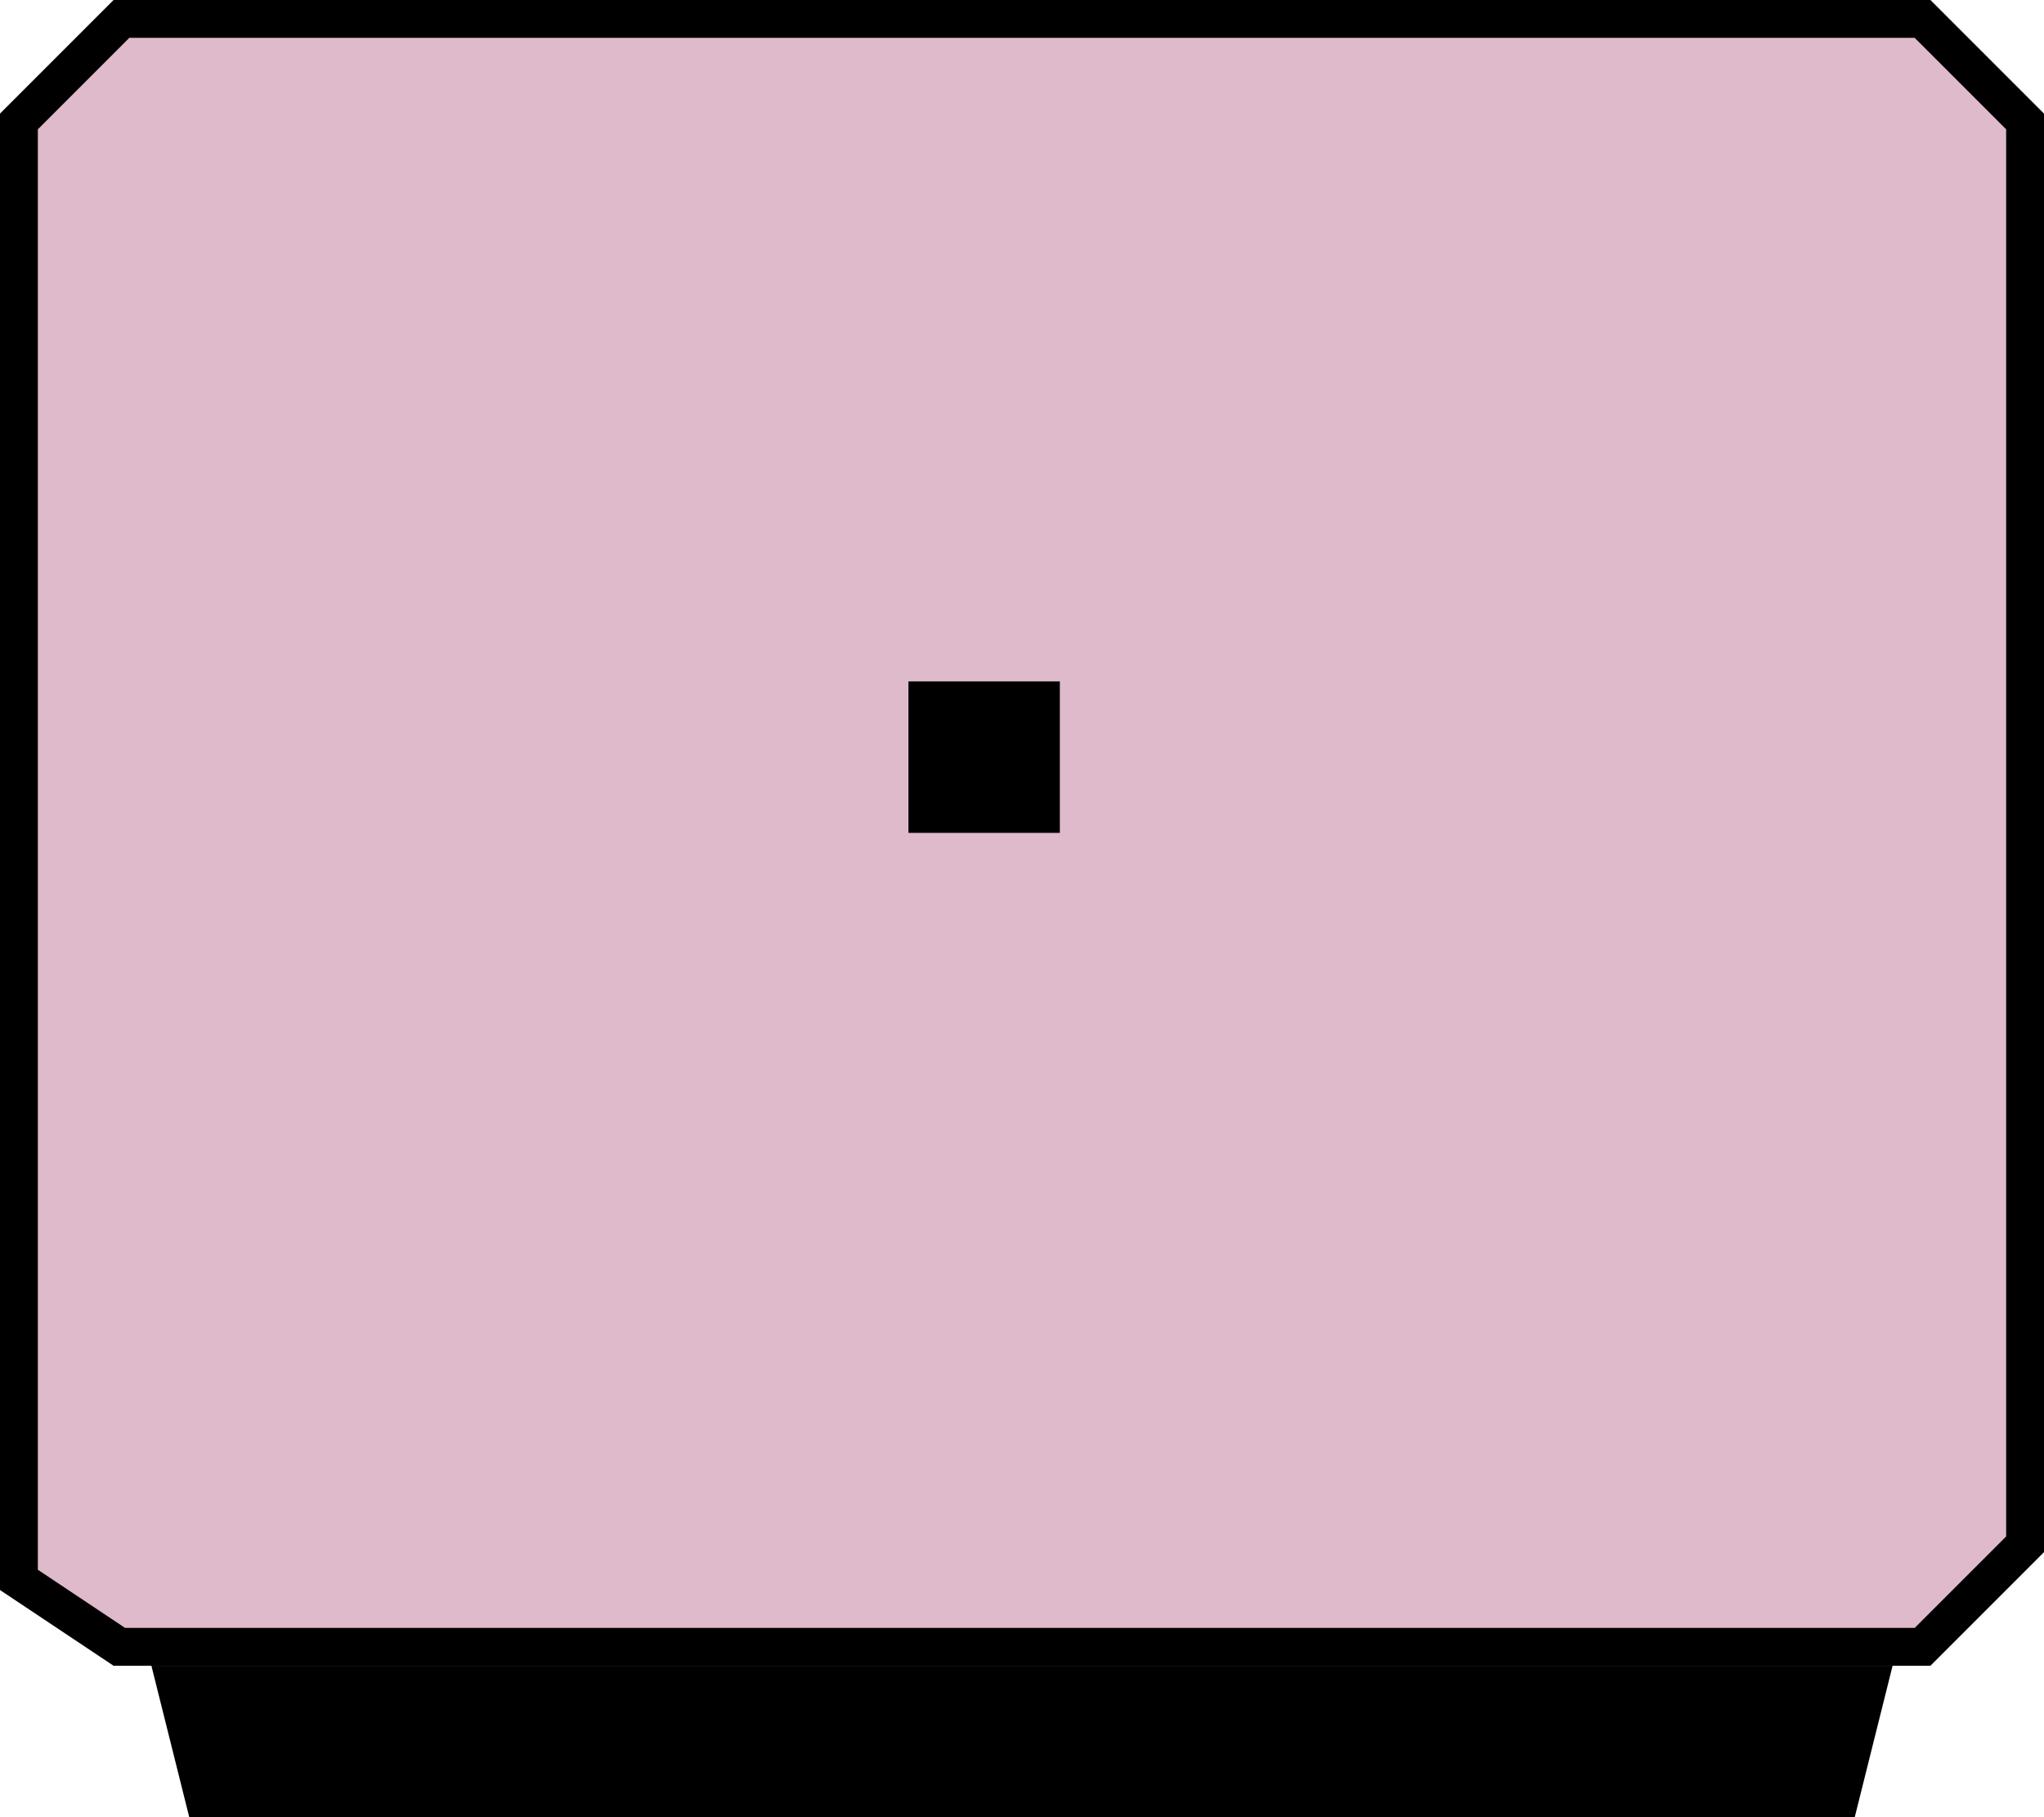 <svg width="27" height="24" viewBox="0 0 27 24" fill="none" xmlns="http://www.w3.org/2000/svg">
<path d="M0.25 1.604L1.604 0.25H25.396L26.75 1.604V20.396L25.396 21.75H1.576L0.25 20.866V1.604Z" fill="#DEBACB" stroke="black" stroke-width="0.5"/>
<path d="M12.25 10.75V9.25H13.75V10.75H12.25Z" fill="black" stroke="black" stroke-width="0.5"/>
<path d="M2 22H25L24.5 24H2.5L2 22Z" fill="black"/>
</svg>
